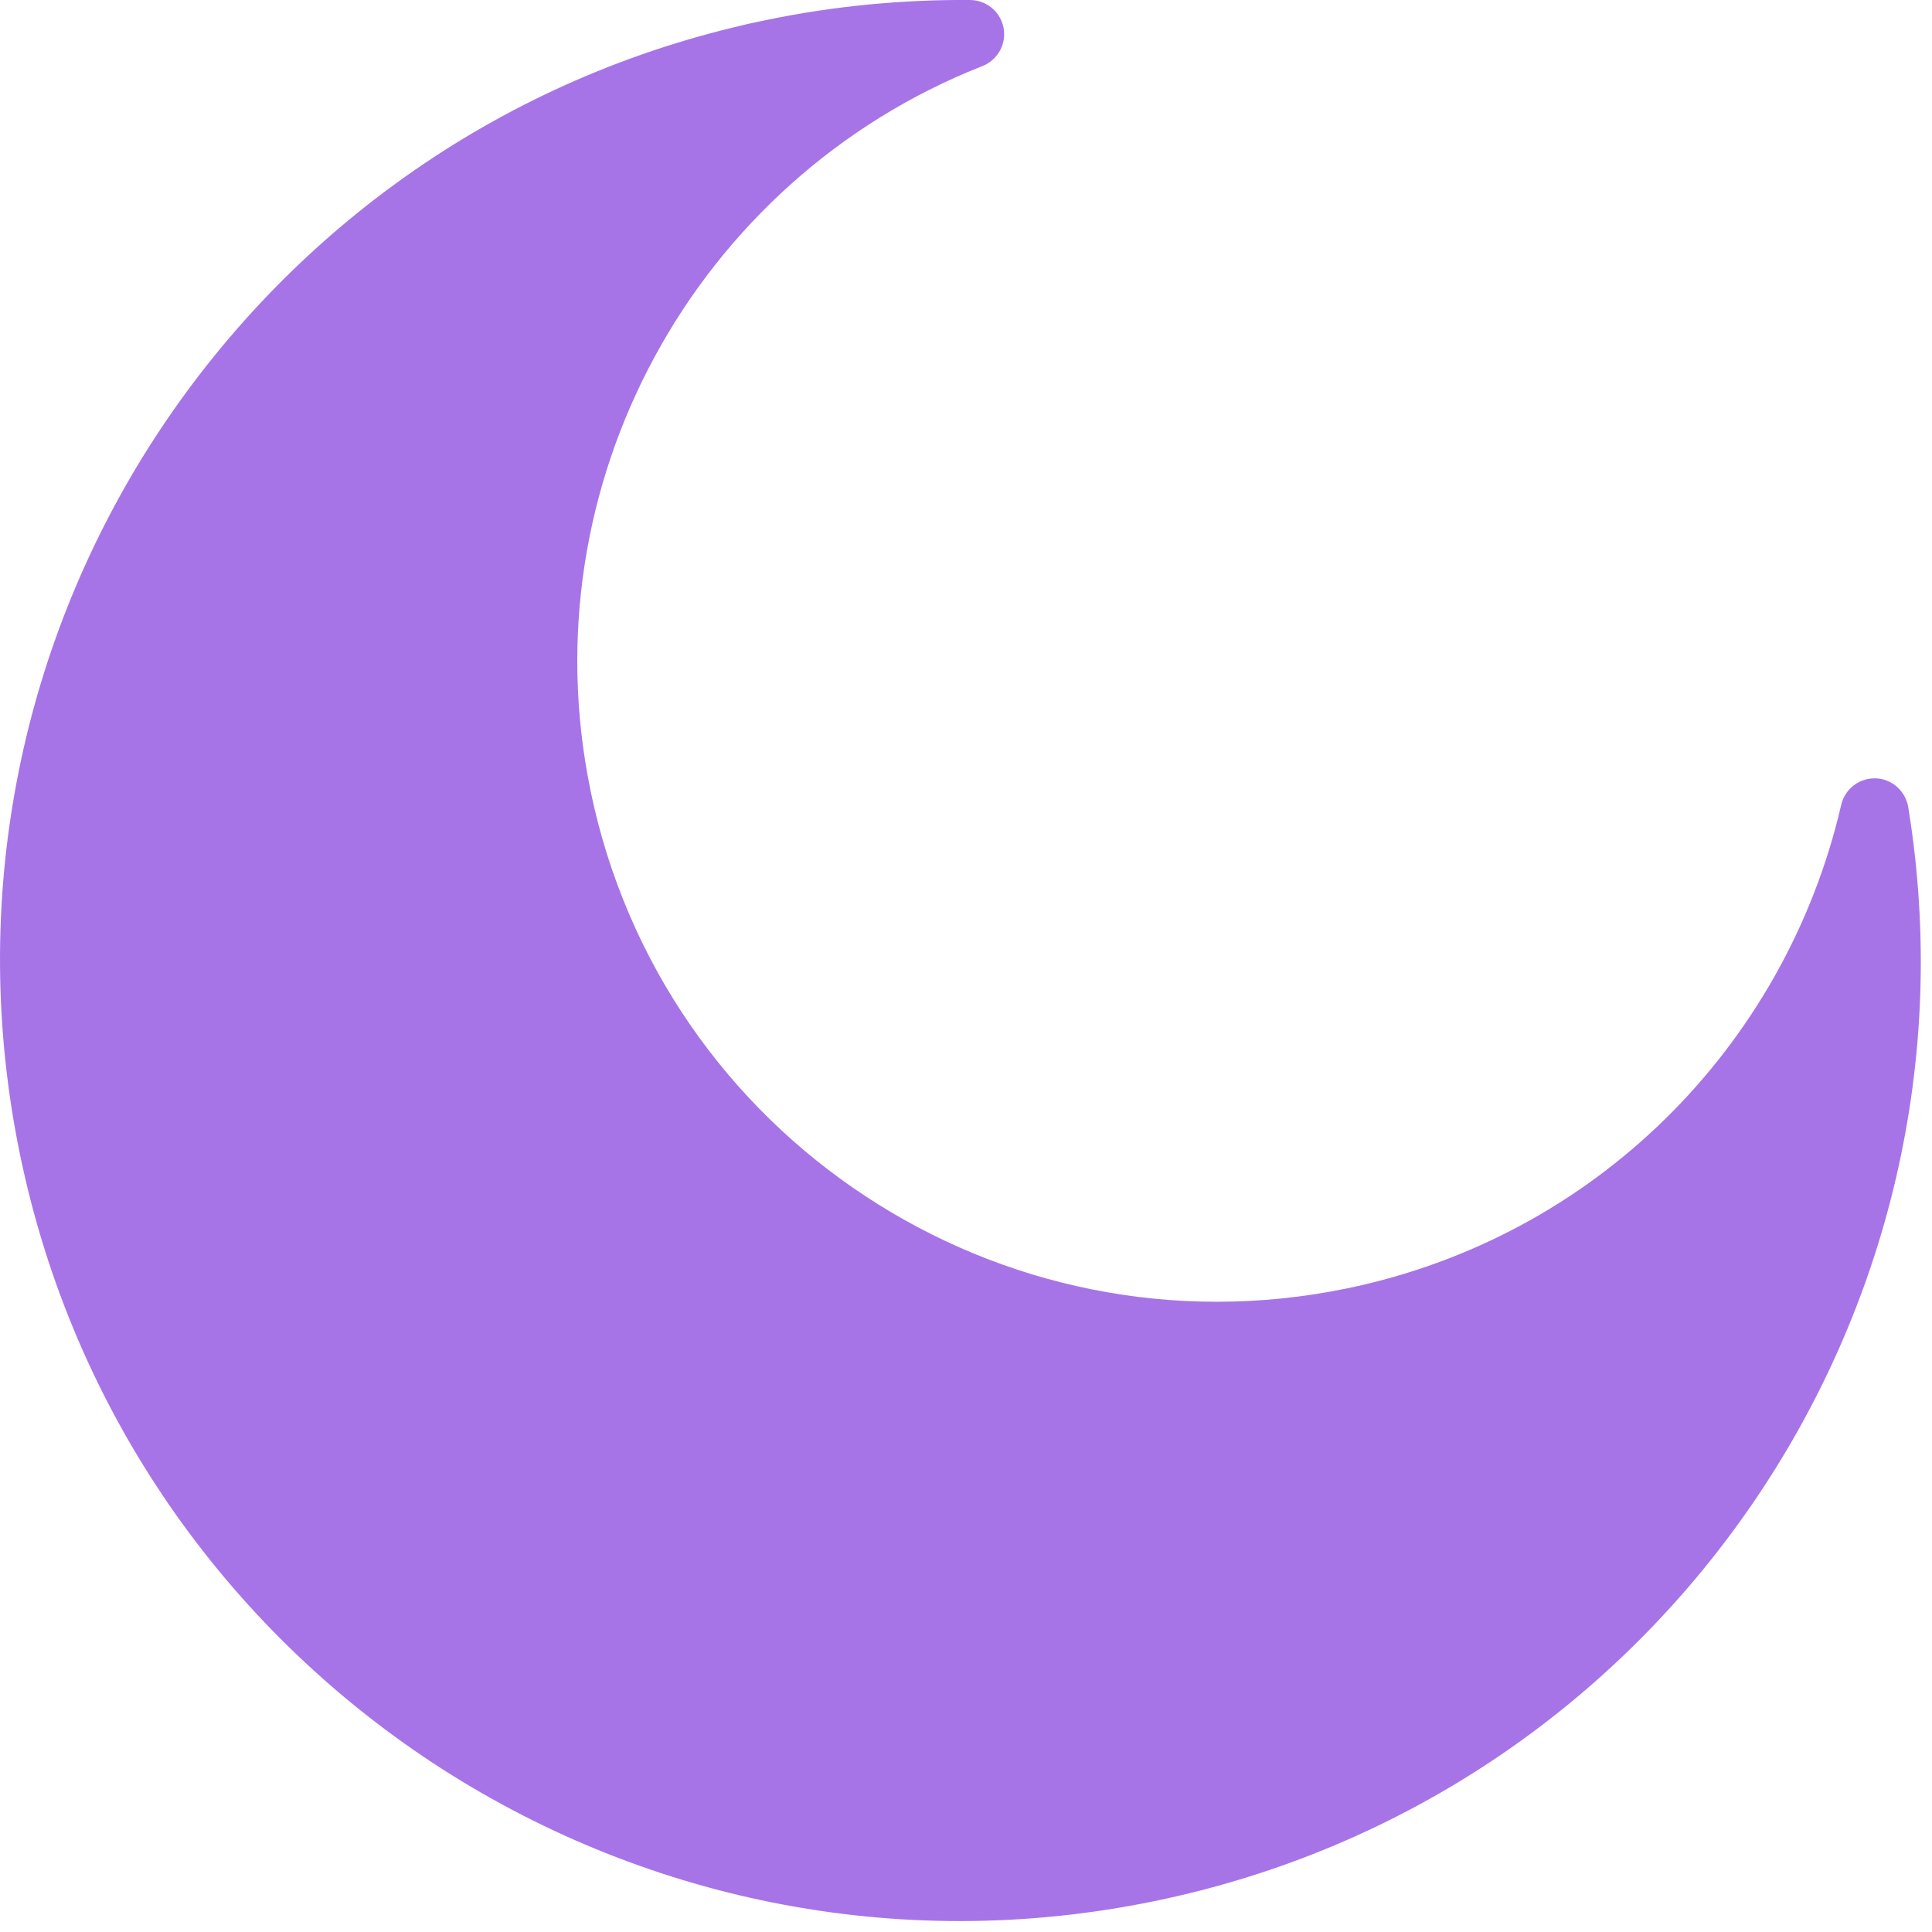 <svg width="20" height="20" viewBox="0 0 20 20" fill="none" xmlns="http://www.w3.org/2000/svg">
<path d="M7.939 0.206C8.29 0.133 8.641 0.081 8.987 0.047C9.343 0.013 9.696 -0.003 10.044 0C10.24 0.002 10.397 0.162 10.395 0.358C10.393 0.508 10.298 0.636 10.165 0.686C8.685 1.269 7.5 2.355 6.774 3.699C6.059 5.021 5.787 6.592 6.112 8.178L6.114 8.189C6.484 9.979 7.542 11.45 8.958 12.382C10.373 13.314 12.141 13.706 13.931 13.34L13.942 13.338C15.23 13.071 16.351 12.45 17.227 11.594C18.133 10.709 18.773 9.575 19.06 8.332C19.104 8.141 19.294 8.023 19.484 8.066C19.628 8.1 19.731 8.217 19.754 8.355C20.181 10.976 19.536 13.544 18.126 15.589C16.723 17.624 14.562 19.144 11.948 19.681C9.259 20.234 6.601 19.645 4.476 18.247C2.35 16.845 0.76 14.636 0.206 11.947C-0.334 9.32 0.214 6.723 1.543 4.625C2.878 2.52 4.997 0.913 7.591 0.284C7.641 0.271 7.699 0.258 7.763 0.243H7.764L7.939 0.206Z" fill="#A774E7"/>
</svg>
